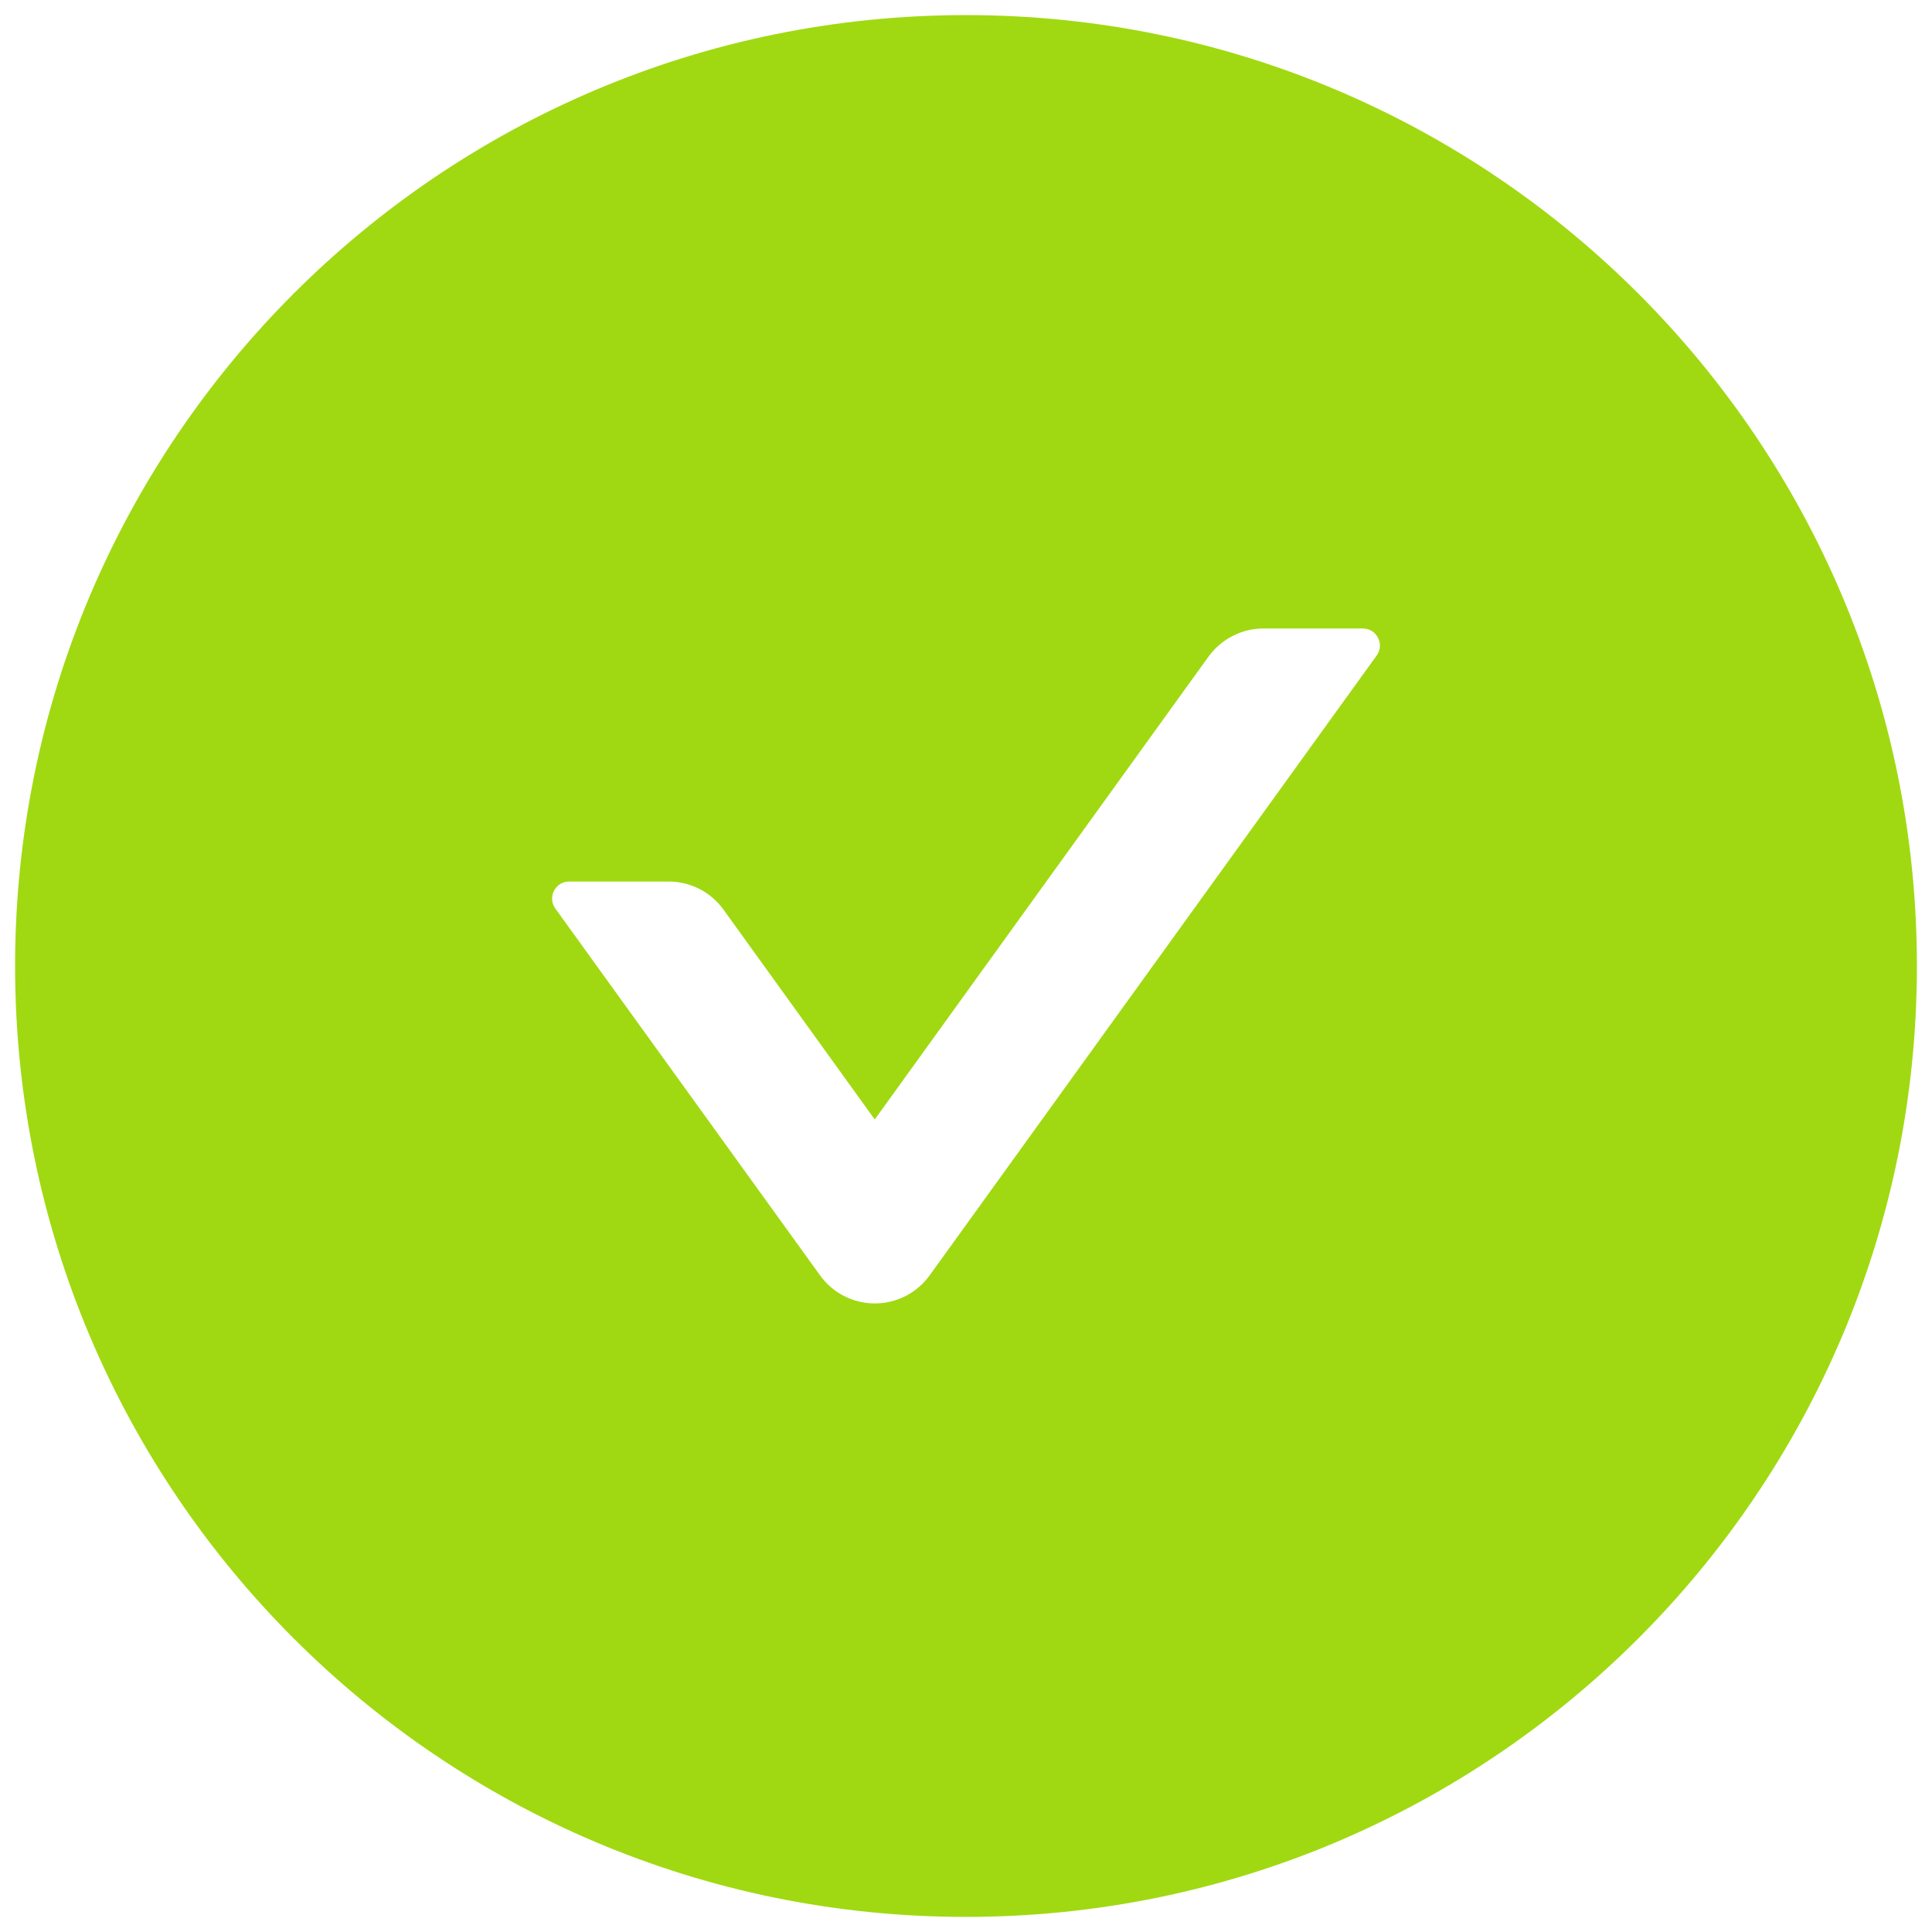 <svg width="64" height="64" viewBox="0 0 64 64" fill="none" xmlns="http://www.w3.org/2000/svg">
<path d="M32 0.5C14.605 0.5 0.5 14.605 0.5 32C0.5 49.395 14.605 63.5 32 63.5C49.395 63.5 63.5 49.395 63.5 32C63.5 14.605 49.395 0.5 32 0.5ZM45.605 21.713L30.798 42.245C30.591 42.533 30.318 42.769 30.002 42.931C29.686 43.093 29.335 43.178 28.98 43.178C28.625 43.178 28.274 43.093 27.958 42.931C27.642 42.769 27.369 42.533 27.163 42.245L18.395 30.095C18.127 29.722 18.395 29.202 18.852 29.202H22.149C22.866 29.202 23.548 29.546 23.97 30.137L28.977 37.084L40.03 21.756C40.452 21.172 41.127 20.82 41.851 20.82H45.148C45.605 20.82 45.873 21.341 45.605 21.713Z" fill="#A0D911"/>
</svg>
